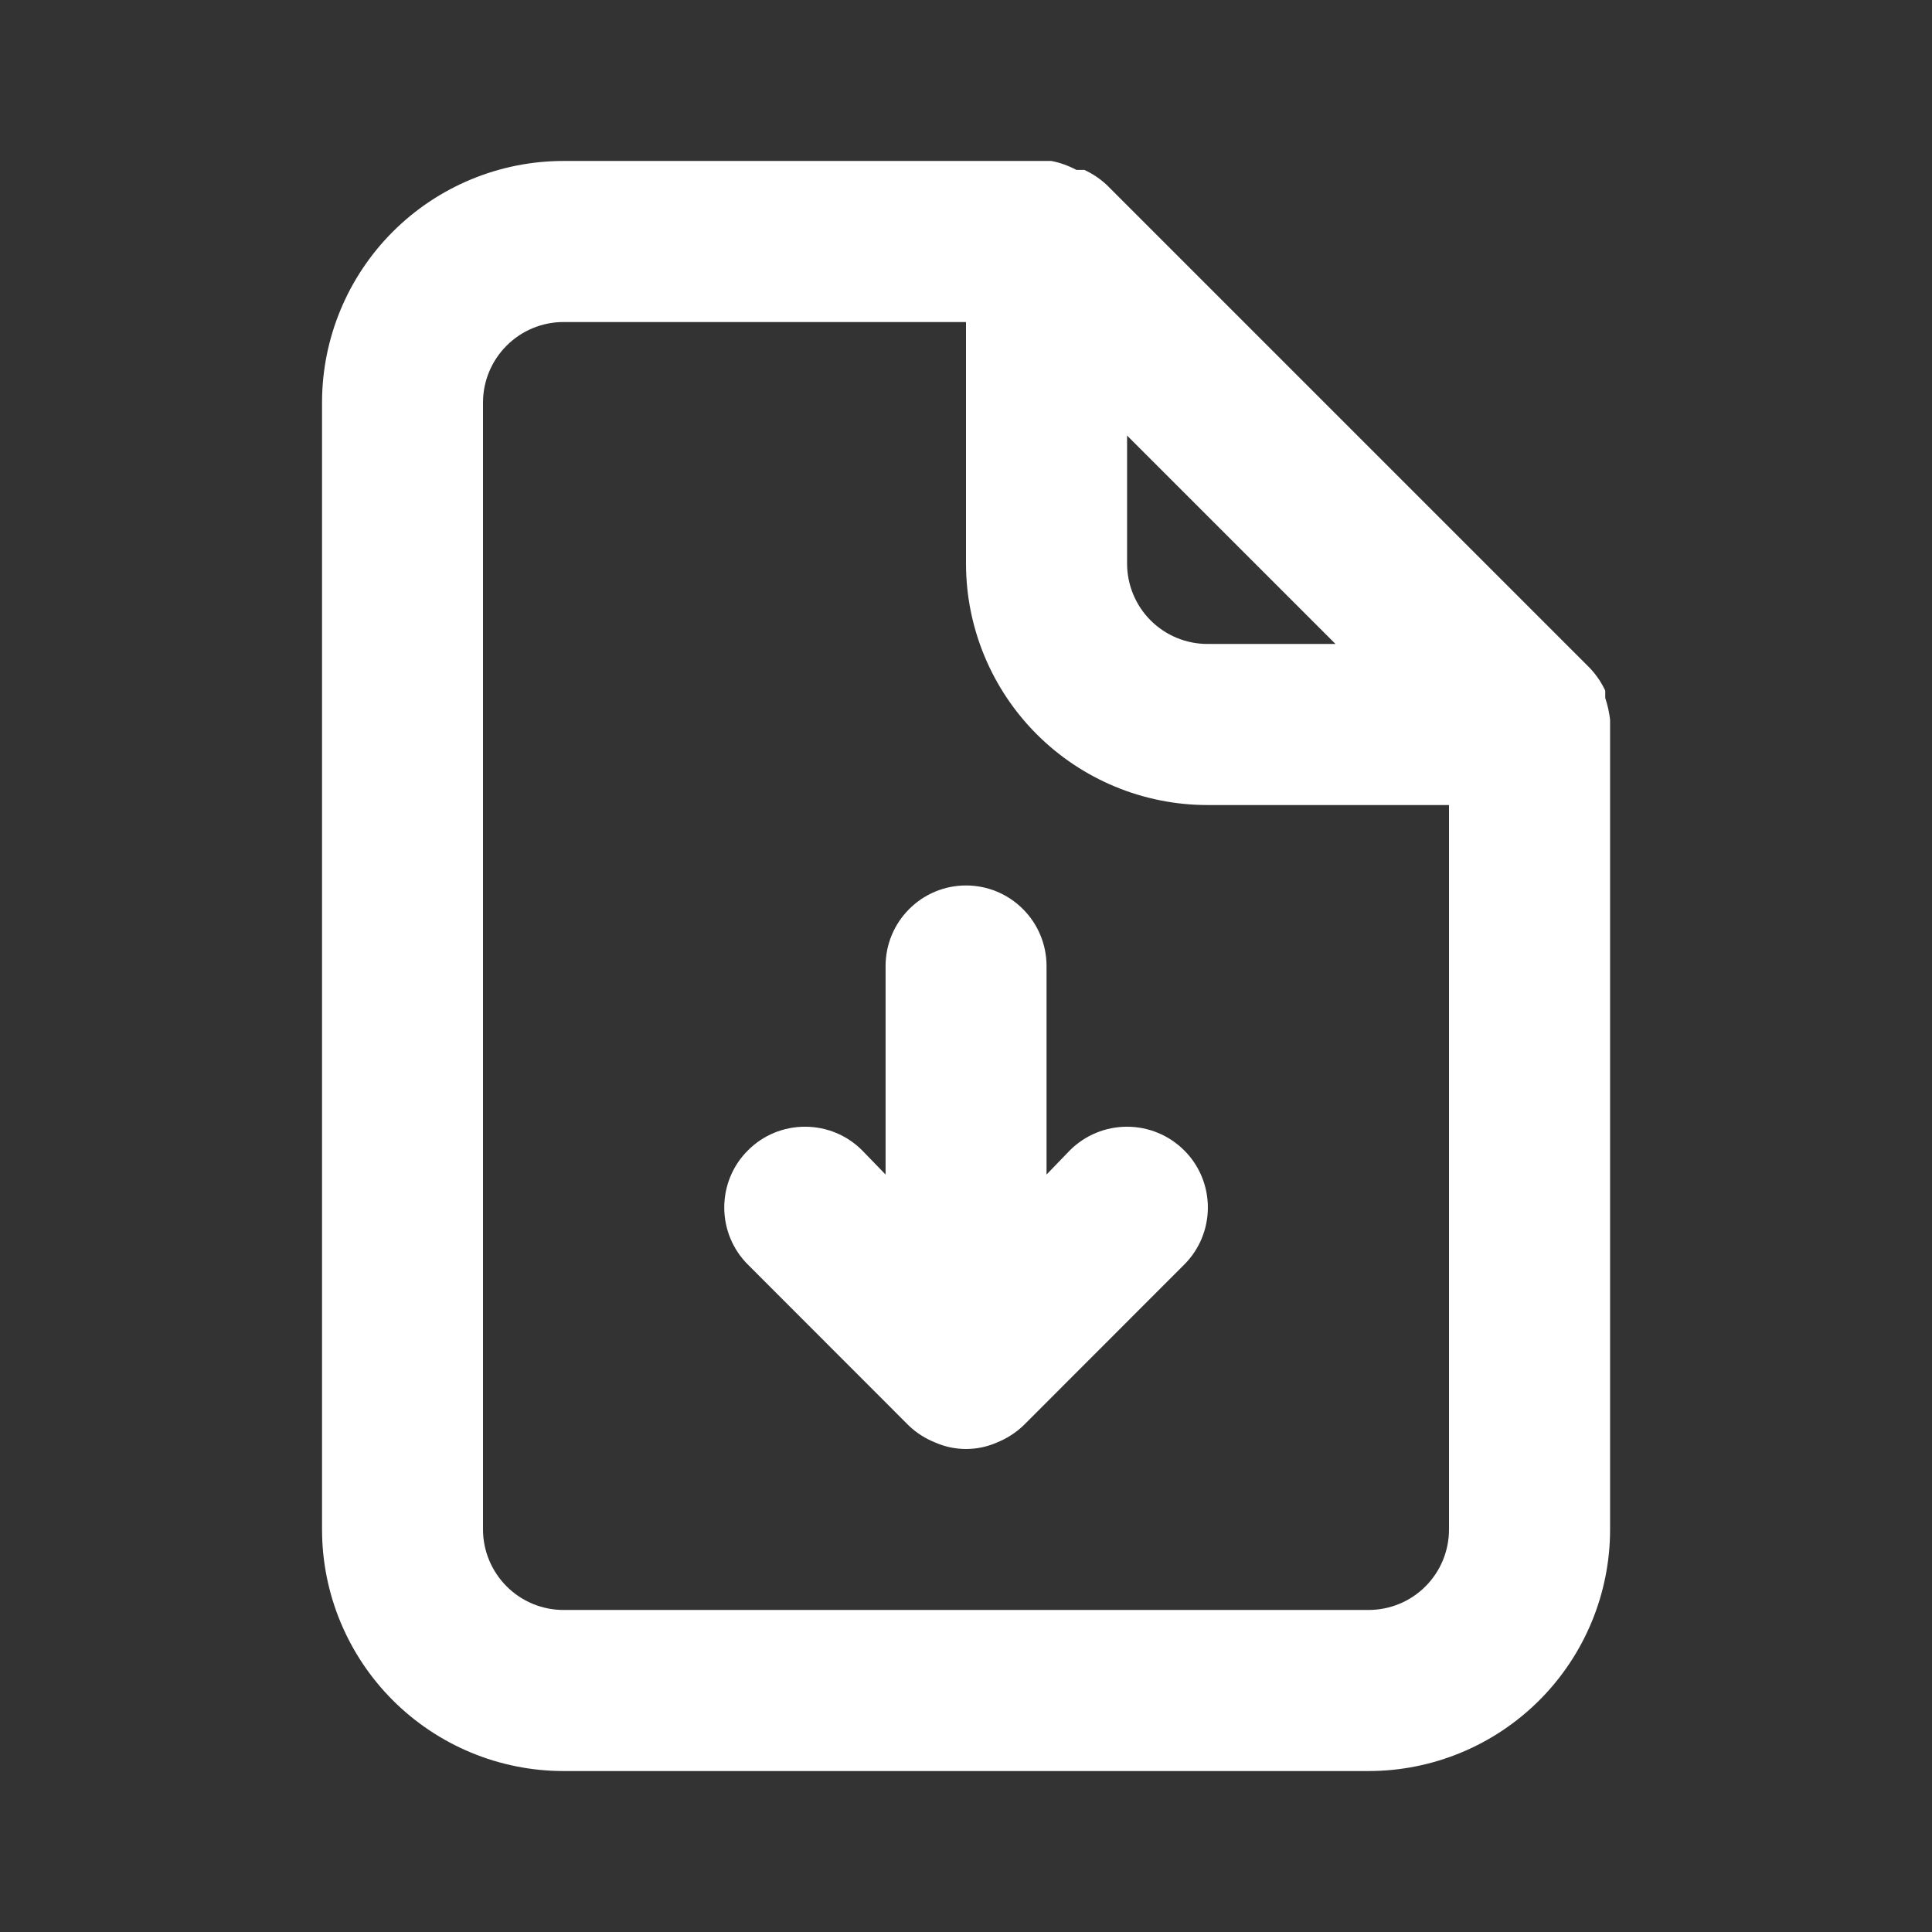 <svg width="16" height="16" viewBox="0 0 16 16" fill="none" xmlns="http://www.w3.org/2000/svg">
<rect x="0" y="0" width="16" height="16" fill="#333333" stroke="none"/>
<path d="M13.334 5.96C13.327 5.899 13.313 5.838 13.294 5.78V5.72C13.262 5.651 13.219 5.588 13.167 5.533V5.533L9.167 1.533C9.112 1.481 9.049 1.439 8.98 1.407H8.914C8.849 1.372 8.779 1.347 8.707 1.333H4.667C4.137 1.333 3.628 1.544 3.253 1.919C2.878 2.294 2.667 2.803 2.667 3.333V12.667C2.667 13.197 2.878 13.706 3.253 14.081C3.628 14.456 4.137 14.667 4.667 14.667H11.334C11.864 14.667 12.373 14.456 12.748 14.081C13.123 13.706 13.334 13.197 13.334 12.667V6C13.334 6 13.334 6 13.334 5.96ZM9.334 3.607L11.06 5.333H10C9.824 5.333 9.654 5.263 9.529 5.138C9.404 5.013 9.334 4.843 9.334 4.667V3.607ZM12 12.667C12 12.843 11.93 13.013 11.805 13.138C11.68 13.263 11.511 13.333 11.334 13.333H4.667C4.49 13.333 4.321 13.263 4.196 13.138C4.071 13.013 4 12.843 4 12.667V3.333C4 3.156 4.071 2.987 4.196 2.862C4.321 2.737 4.49 2.667 4.667 2.667H8V4.667C8 5.197 8.211 5.706 8.586 6.081C8.961 6.456 9.47 6.667 10 6.667H12V12.667ZM8.86 9.527L8.667 9.727V8C8.667 7.823 8.597 7.654 8.472 7.529C8.347 7.403 8.177 7.333 8 7.333C7.824 7.333 7.654 7.403 7.529 7.529C7.404 7.654 7.334 7.823 7.334 8V9.727L7.14 9.527C7.015 9.401 6.845 9.331 6.667 9.331C6.489 9.331 6.319 9.401 6.194 9.527C6.068 9.652 5.998 9.822 5.998 10C5.998 10.177 6.068 10.348 6.194 10.473L7.527 11.807C7.59 11.867 7.665 11.915 7.747 11.947C7.827 11.982 7.913 12 8 12C8.088 12 8.174 11.982 8.254 11.947C8.335 11.915 8.41 11.867 8.474 11.807L9.807 10.473C9.933 10.348 10.003 10.177 10.003 10C10.003 9.822 9.933 9.652 9.807 9.527C9.681 9.401 9.511 9.331 9.334 9.331C9.156 9.331 8.986 9.401 8.86 9.527V9.527Z" fill="white"/>
</svg>
